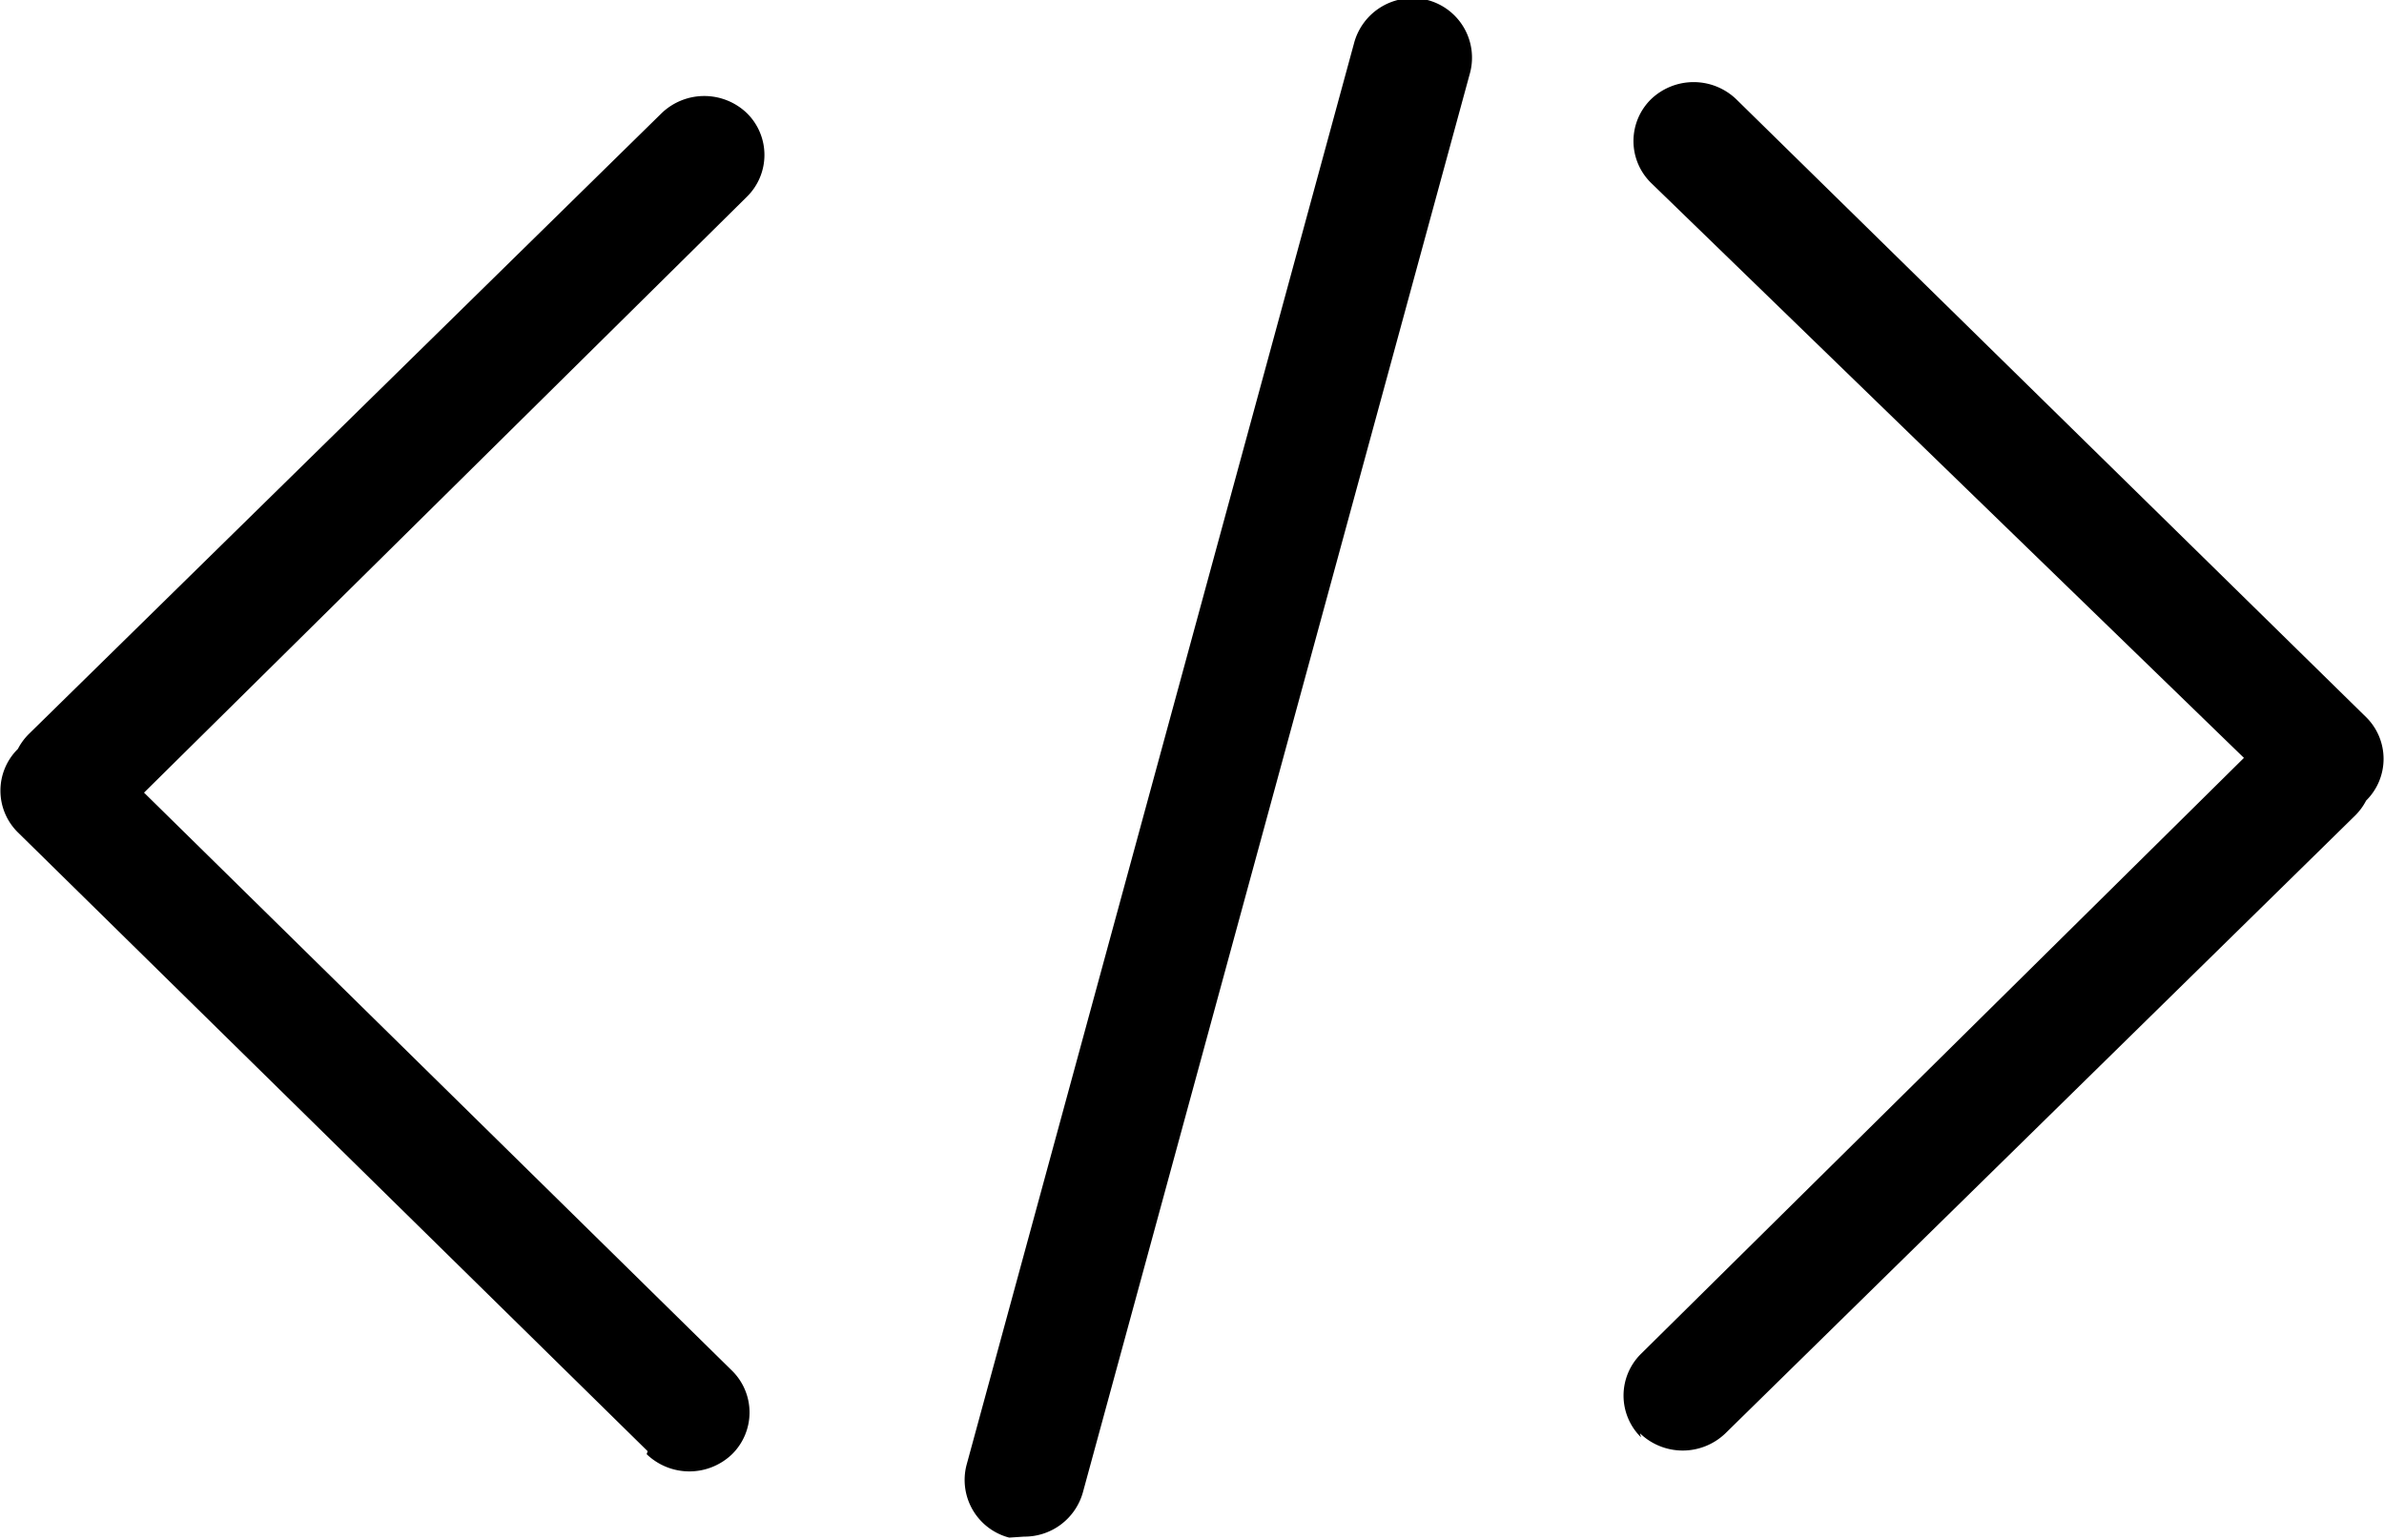<svg id="Layer_1" data-name="Layer 1" xmlns="http://www.w3.org/2000/svg" viewBox="0 0 24 15.5"><title>icon-code</title><g id="a"><path d="M10.16,15.48a.6.6,0,0,1-.43-.73h0L13.63.44A.61.61,0,0,1,14.37,0a.6.6,0,0,1,.43.73h0l-3.9,14.3a.61.61,0,0,1-.59.44Zm-3.64-.87L.18,8.38a.59.59,0,0,1,0-.84h0l0,0a.6.6,0,0,1,.11-.15L6.66,1.14a.62.62,0,0,1,.86,0,.59.59,0,0,1,0,.84h0l-6.07,6,5.92,5.82a.59.59,0,0,1,0,.84h0a.62.62,0,0,1-.86,0Zm10-.14a.59.59,0,0,1,0-.84h0l6.07-6L16.62,1.84a.59.59,0,0,1,0-.84h0a.62.62,0,0,1,.86,0l6.34,6.22a.59.59,0,0,1,0,.84h0l0,0a.6.6,0,0,1-.11.15l-6.34,6.22a.62.62,0,0,1-.86,0Z" transform="translate(0 0)"/></g></svg>